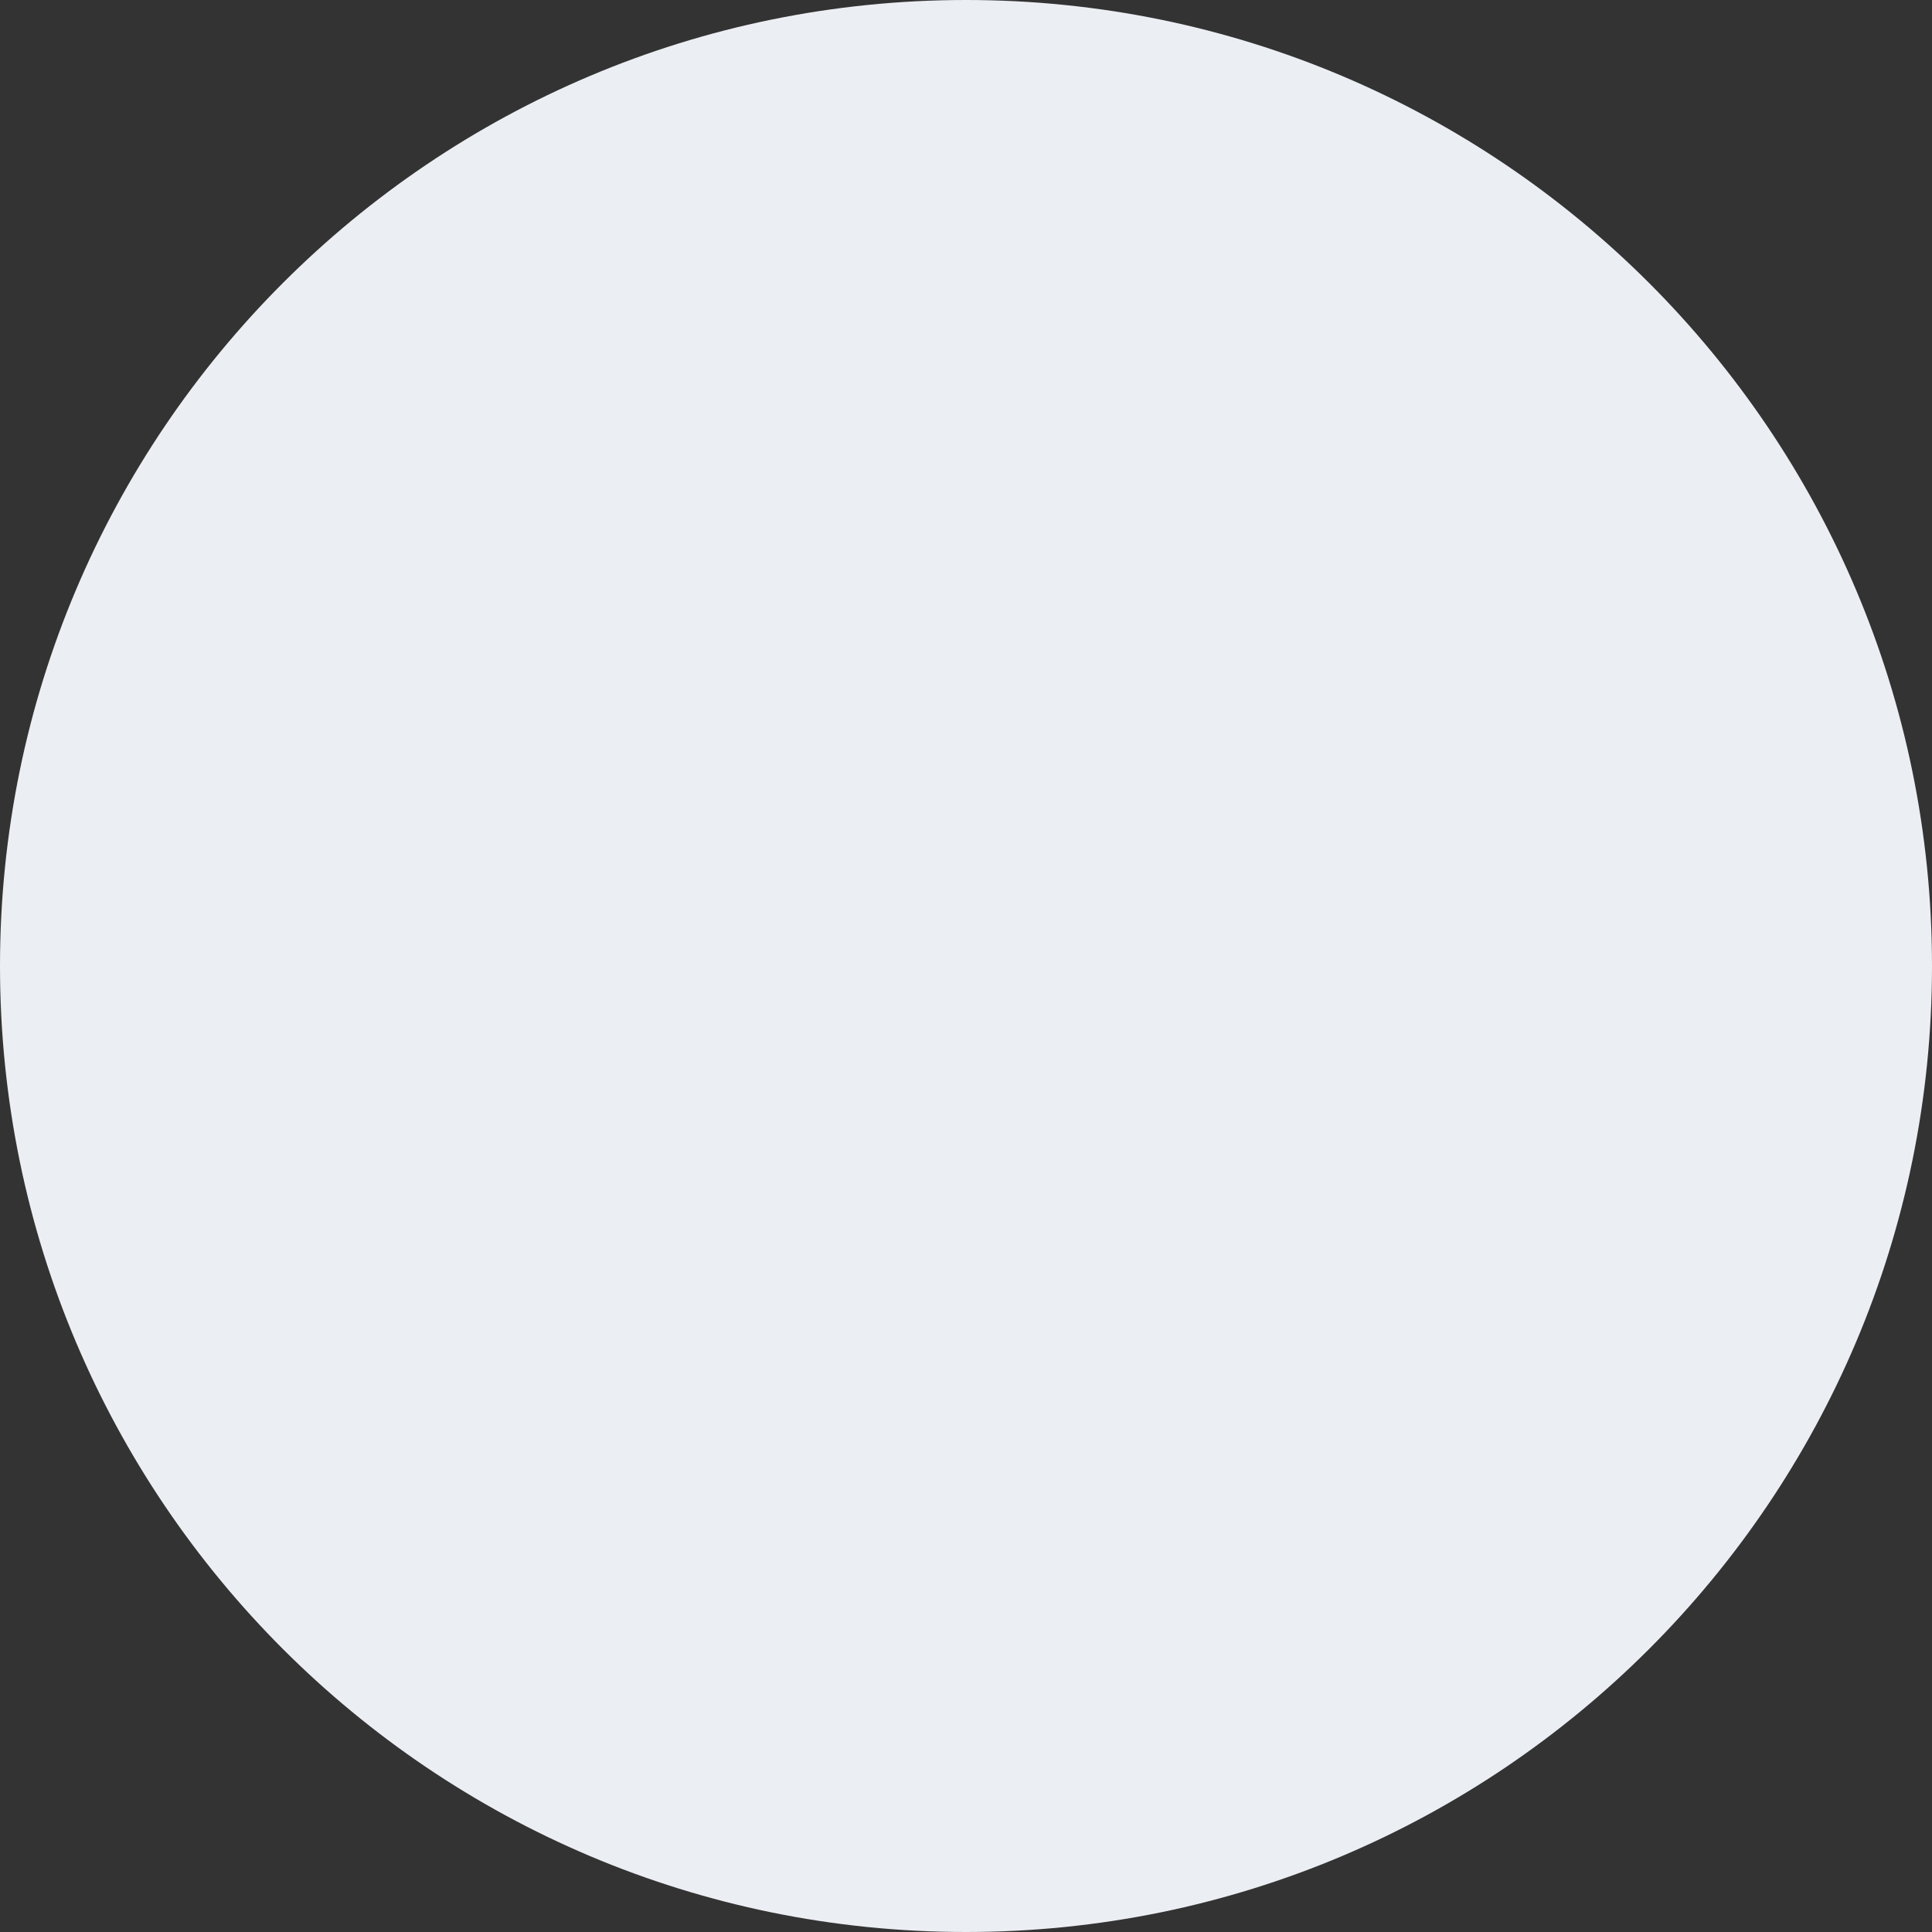 <svg xmlns="http://www.w3.org/2000/svg" width="30" height="30" viewBox="2 2 30 30"><rect x="2" y="2" width="30" height="30" fill="#333333" stroke="none"/><path d="M17 2c8.284 0 15 6.716 15 15 0 8.284-6.716 15-15 15-8.284 0-15-6.716-15-15C2 8.716 8.716 2 17 2Z" fill="rgba(235, 238, 243, 1)" fill-rule="evenodd" data-name="Ellipse 1"/></svg>